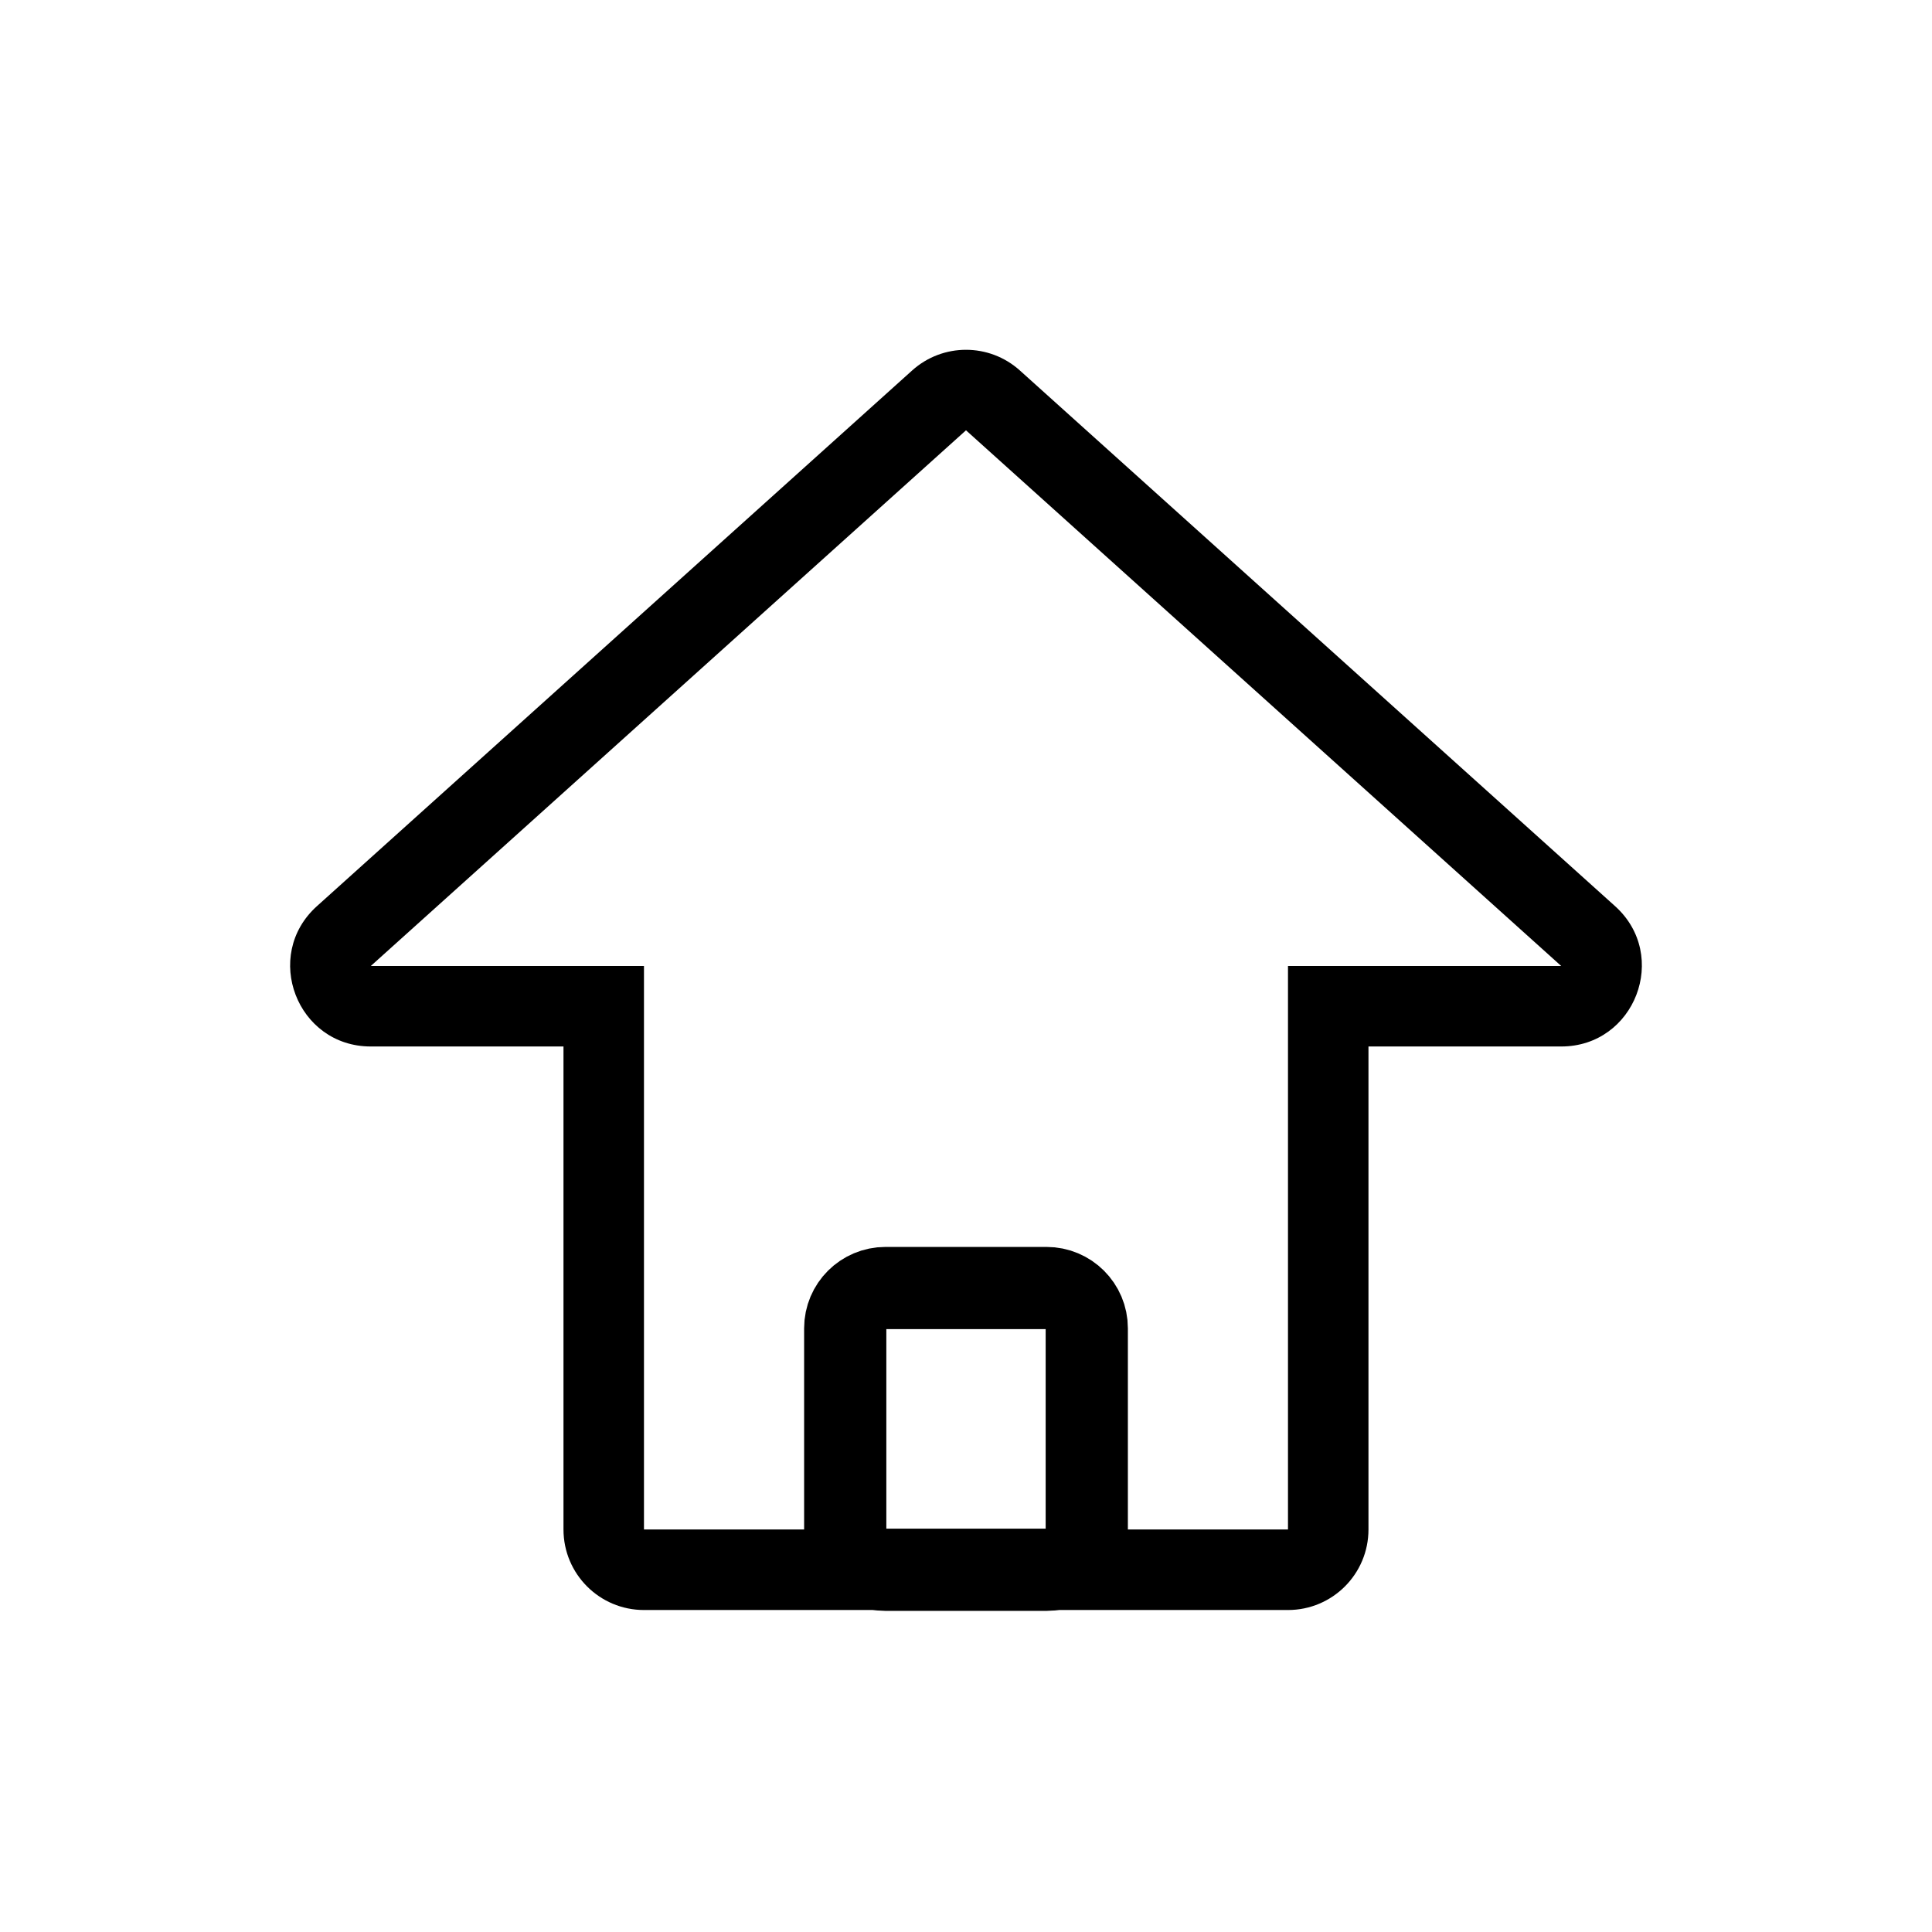 <svg width="47" height="47" viewBox="0 0 47 47" fill="none" xmlns="http://www.w3.org/2000/svg">
<path fill-rule="evenodd" clip-rule="evenodd" d="M31.333 25.458H15.666V23.5H31.333V25.458ZM23.5 10.468L37.98 23.5H9.02L23.5 10.468ZM22.19 9.012C22.935 8.342 24.065 8.342 24.81 9.012L39.29 22.044C40.624 23.245 39.775 25.458 37.98 25.458H33.291V31.978V37.208C33.291 38.29 32.415 39.167 31.333 39.167H15.666C14.585 39.167 13.708 38.29 13.708 37.208V31.978V25.458L9.02 25.458C7.225 25.458 6.376 23.245 7.71 22.044L22.19 9.012ZM15.666 25.458H31.333V31.978V37.208H15.666V31.978V25.458Z" fill="black"/>
<path d="M21.542 31.334H25.458C25.999 31.334 26.438 31.772 26.438 32.313V37.209C26.438 37.749 25.999 38.188 25.458 38.188H21.542C21.001 38.188 20.562 37.749 20.562 37.209V32.313C20.562 31.772 21.001 31.334 21.542 31.334Z" stroke="black" stroke-width="2"/>
</svg>
